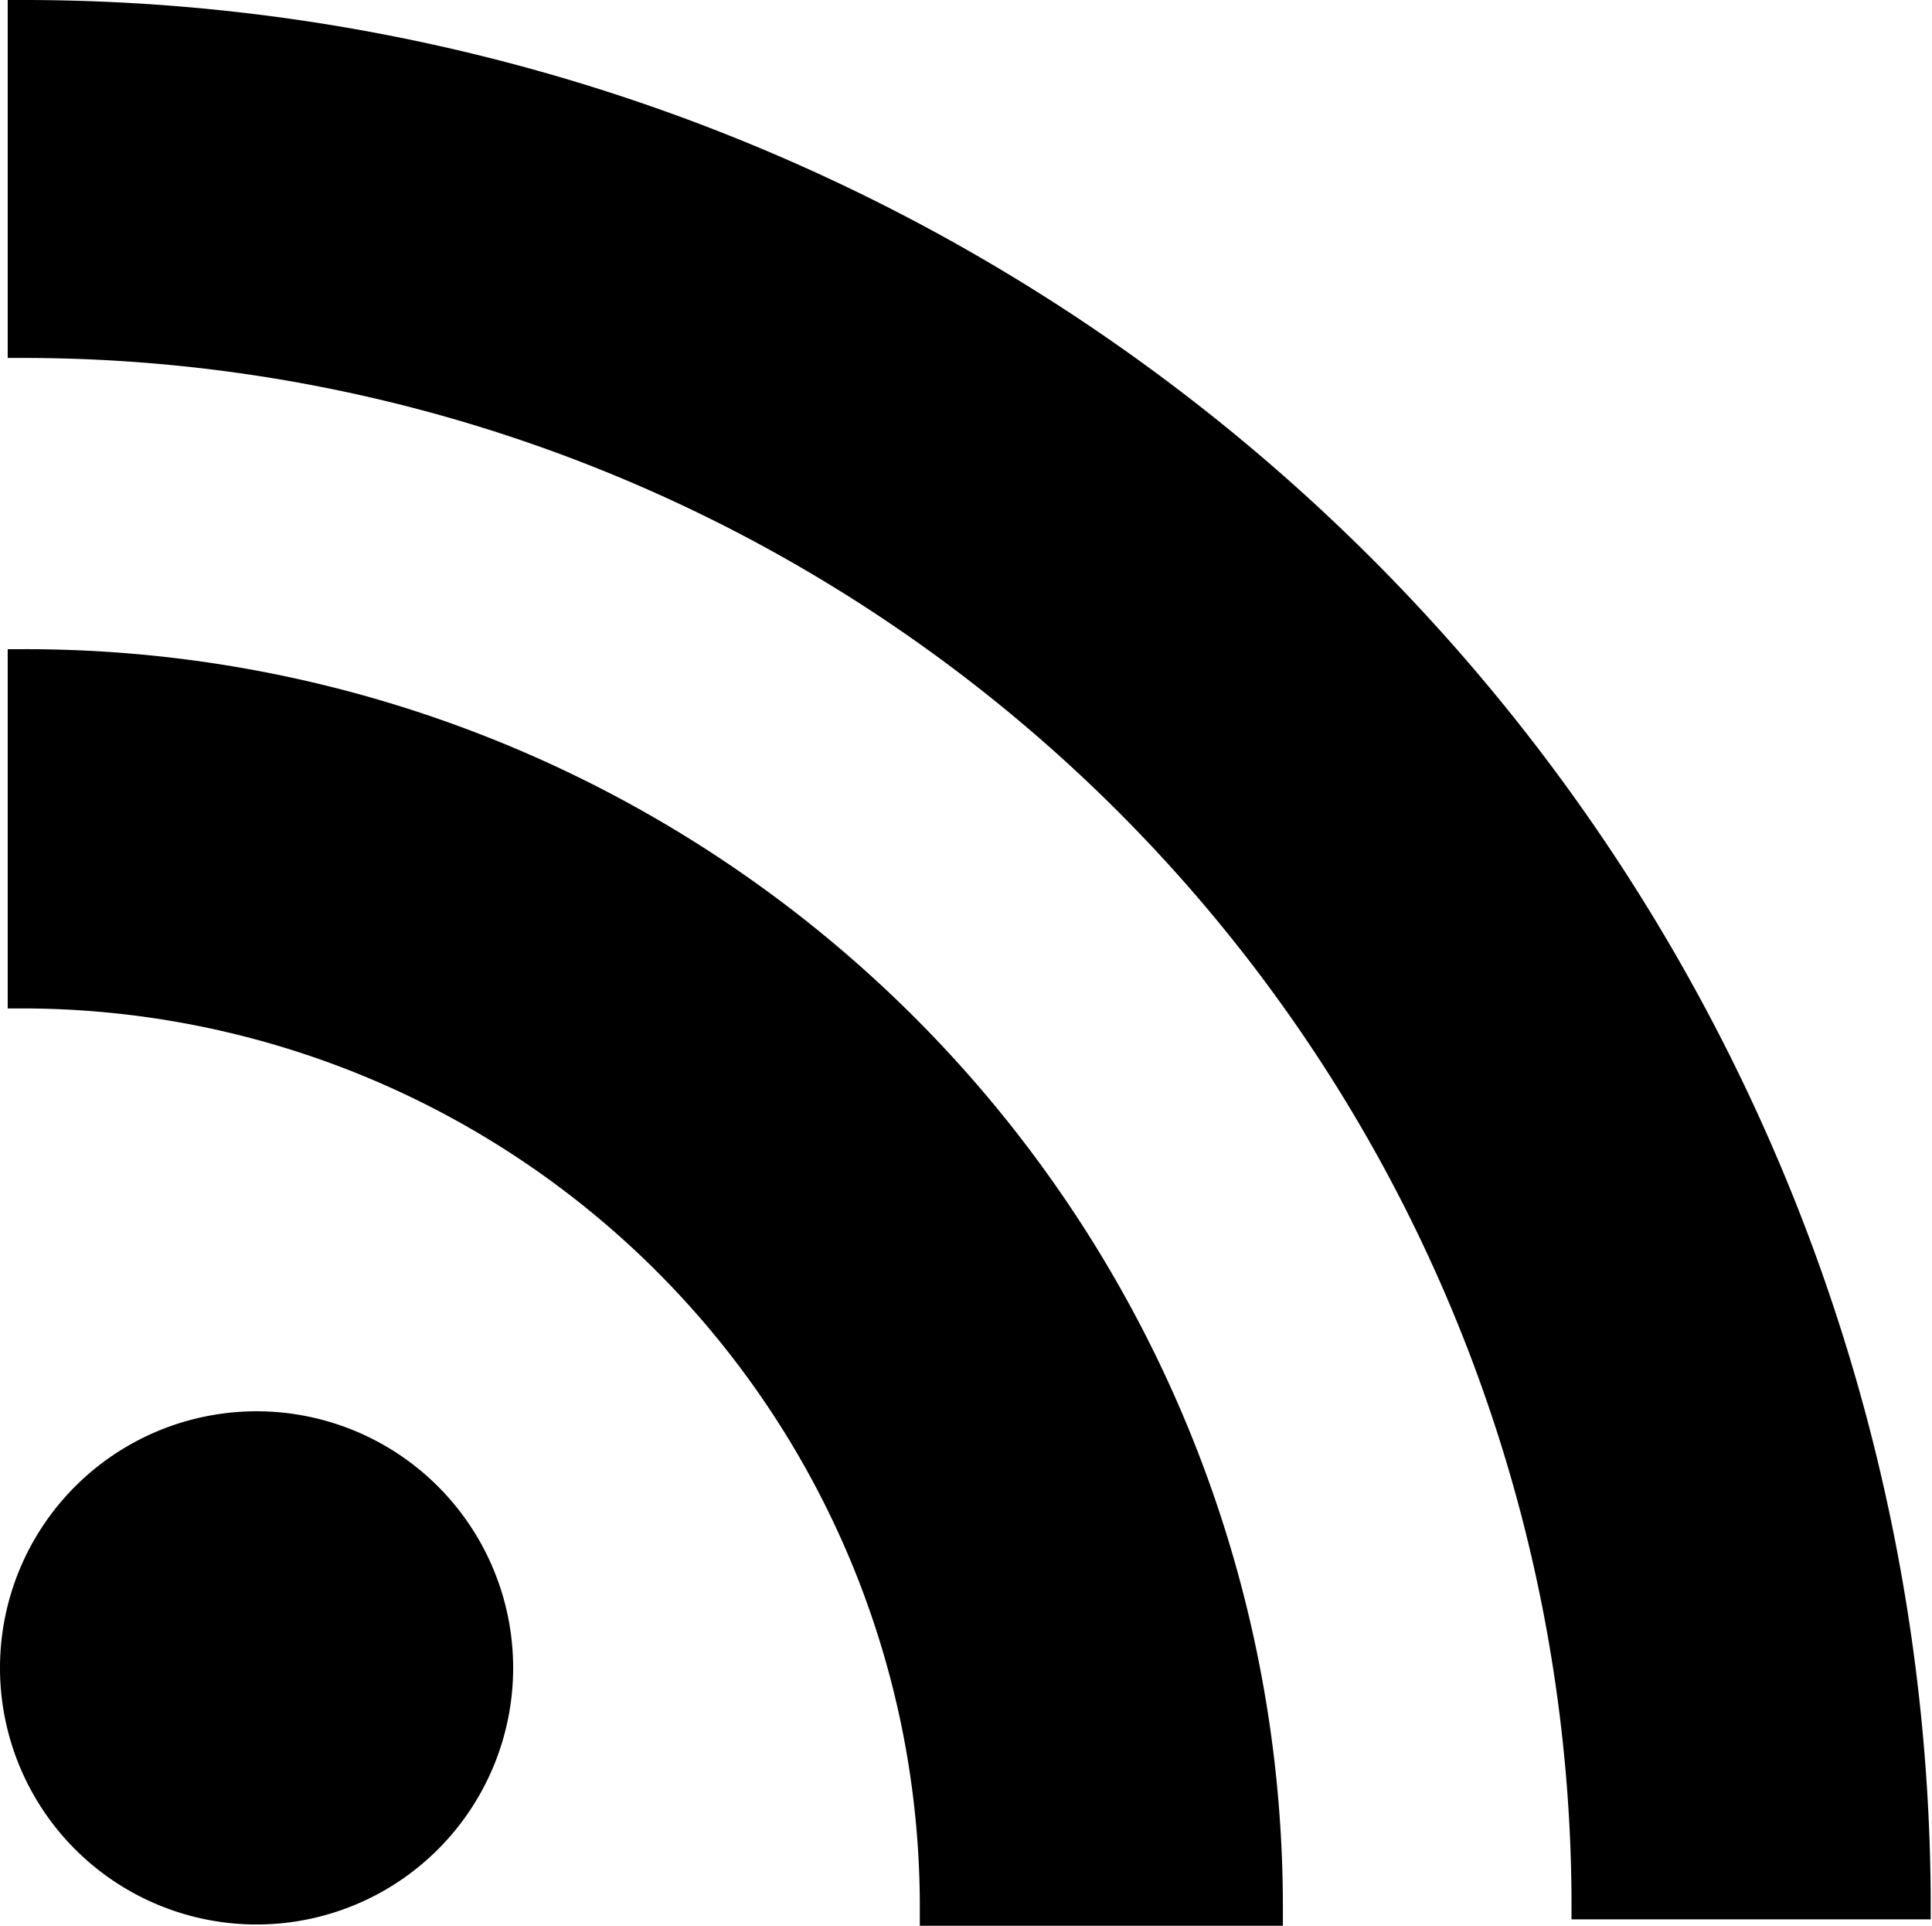 <svg data-name="rss" id="rss-svg" class="ico-soc-menu" viewBox="0 0 15.06 15.01" xmlns="http://www.w3.org/2000/svg">
	<defs>
		<!-- <style>.rss{fill:#ccc;}</style> -->
	</defs>
	<title>rss</title>
	<path class="rss" d="M2,11a2,2,0,1,0,2,2A2,2,0,0,0,2,11Z"/>
	<path class="rss" d="M0.17,5.06H0.06V7.86H0.17a7,7,0,0,1,7,7c0,0.06,0,.12,0,0.17H10c0-.06,0-0.12,0-0.17A9.8,9.8,0,0,0,.17,5.06Z"/>
	<path class="rss" d="M0.17,0H0.06V2.79H0.17a12.07,12.07,0,0,1,12.08,12c0,0.06,0,.12,0,0.17h2.8c0-.06,0-0.12,0-0.17A14.87,14.87,0,0,0,.17,0Z"/>
</svg>